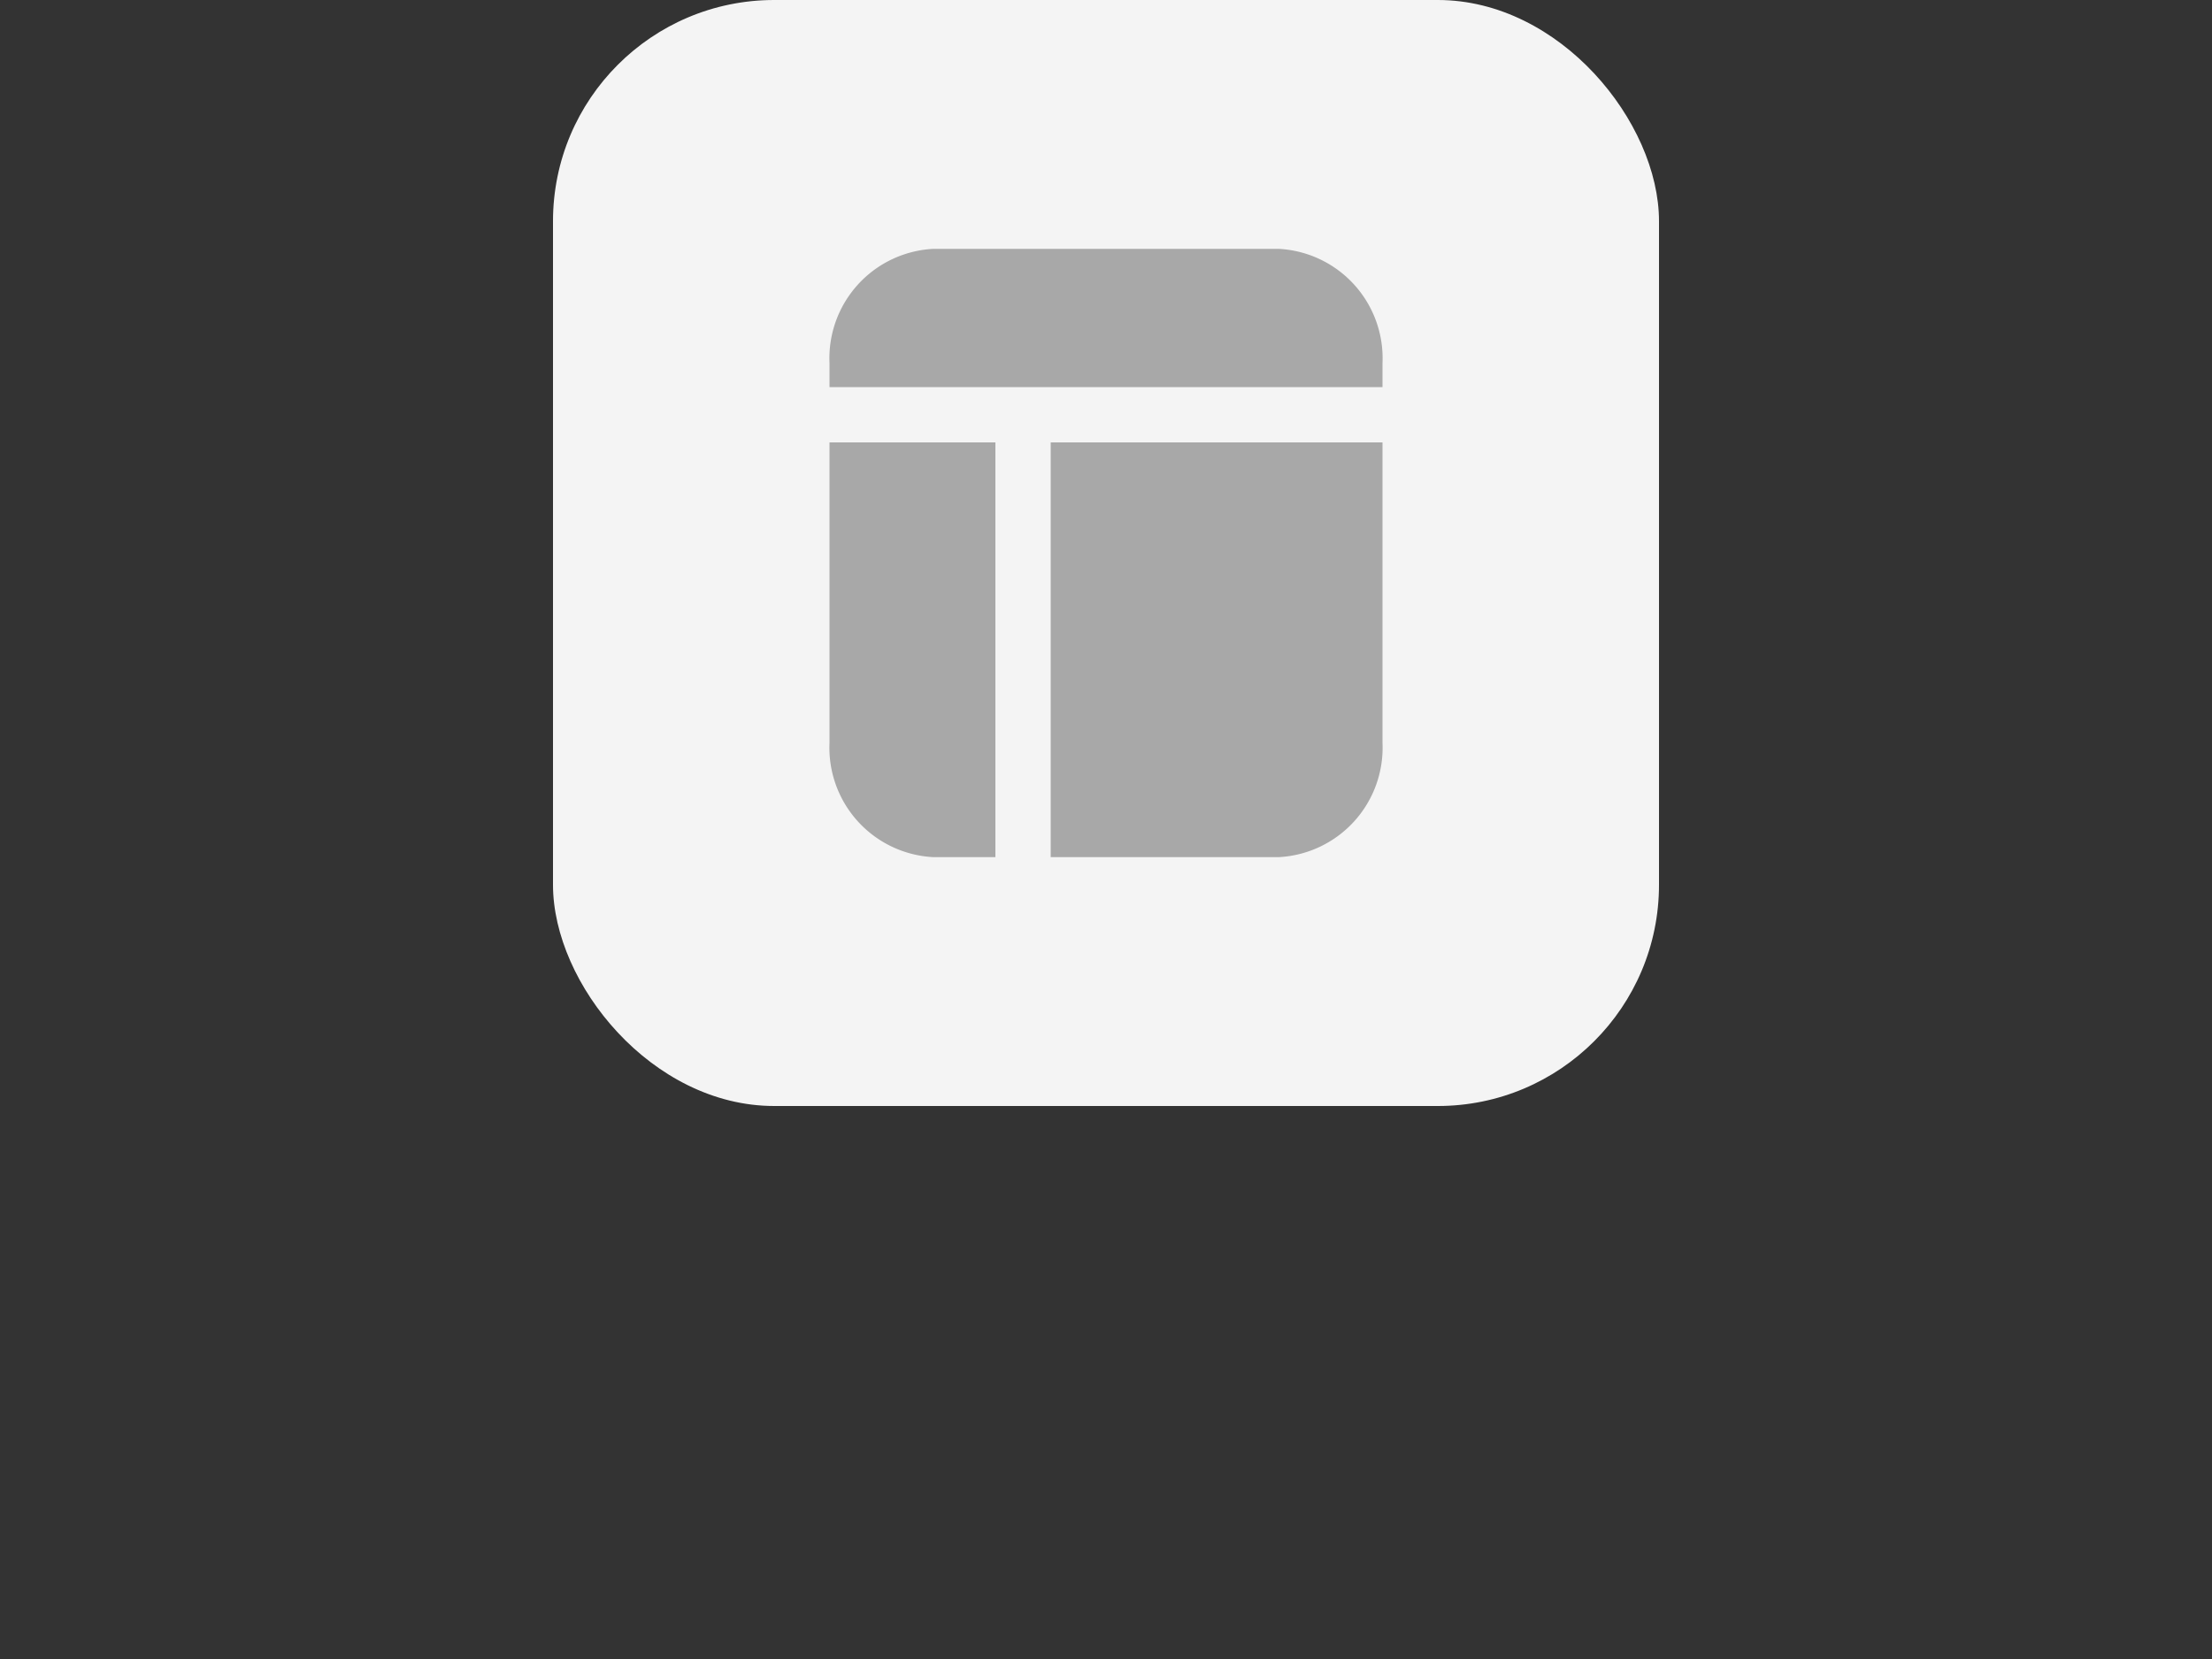 <svg xmlns="http://www.w3.org/2000/svg" xmlns:xlink="http://www.w3.org/1999/xlink" width="80" height="60" viewBox="0 0 80 60">
  <rect x="0" y="0" width="80" height="60" fill="#333333" stroke="none"/>
  <defs>
    <clipPath id="clip-Layout-disable">
      <rect width="80" height="60"/>
    </clipPath>
  </defs>
  <g id="Layout-disable" clip-path="url(#clip-Layout-disable)">
    <rect id="占位" width="80" height="60" fill="none" opacity="0.272"/>
    <g id="左侧边栏-icon-bg" transform="translate(20)">
      <rect id="左侧边栏-icon-bg-2" data-name="左侧边栏-icon-bg" width="40" height="40" rx="8" fill="#f4f4f4"/>
    </g>
    <g id="组_1896" data-name="组 1896" transform="translate(20)">
      <path id="路径_1567" data-name="路径 1567" d="M30,14v-.867A3.963,3.963,0,0,0,26.242,9H13.758A3.963,3.963,0,0,0,10,13.133V14Z" fill="#a8a8a8"/>
      <path id="路径_1568" data-name="路径 1568" d="M16,16H10V26.867A3.963,3.963,0,0,0,13.758,31H16Z" fill="#a8a8a8"/>
      <path id="路径_1569" data-name="路径 1569" d="M18,16V31h8.242A3.963,3.963,0,0,0,30,26.867V16Z" fill="#a8a8a8"/>
    </g>
  </g>
</svg>
